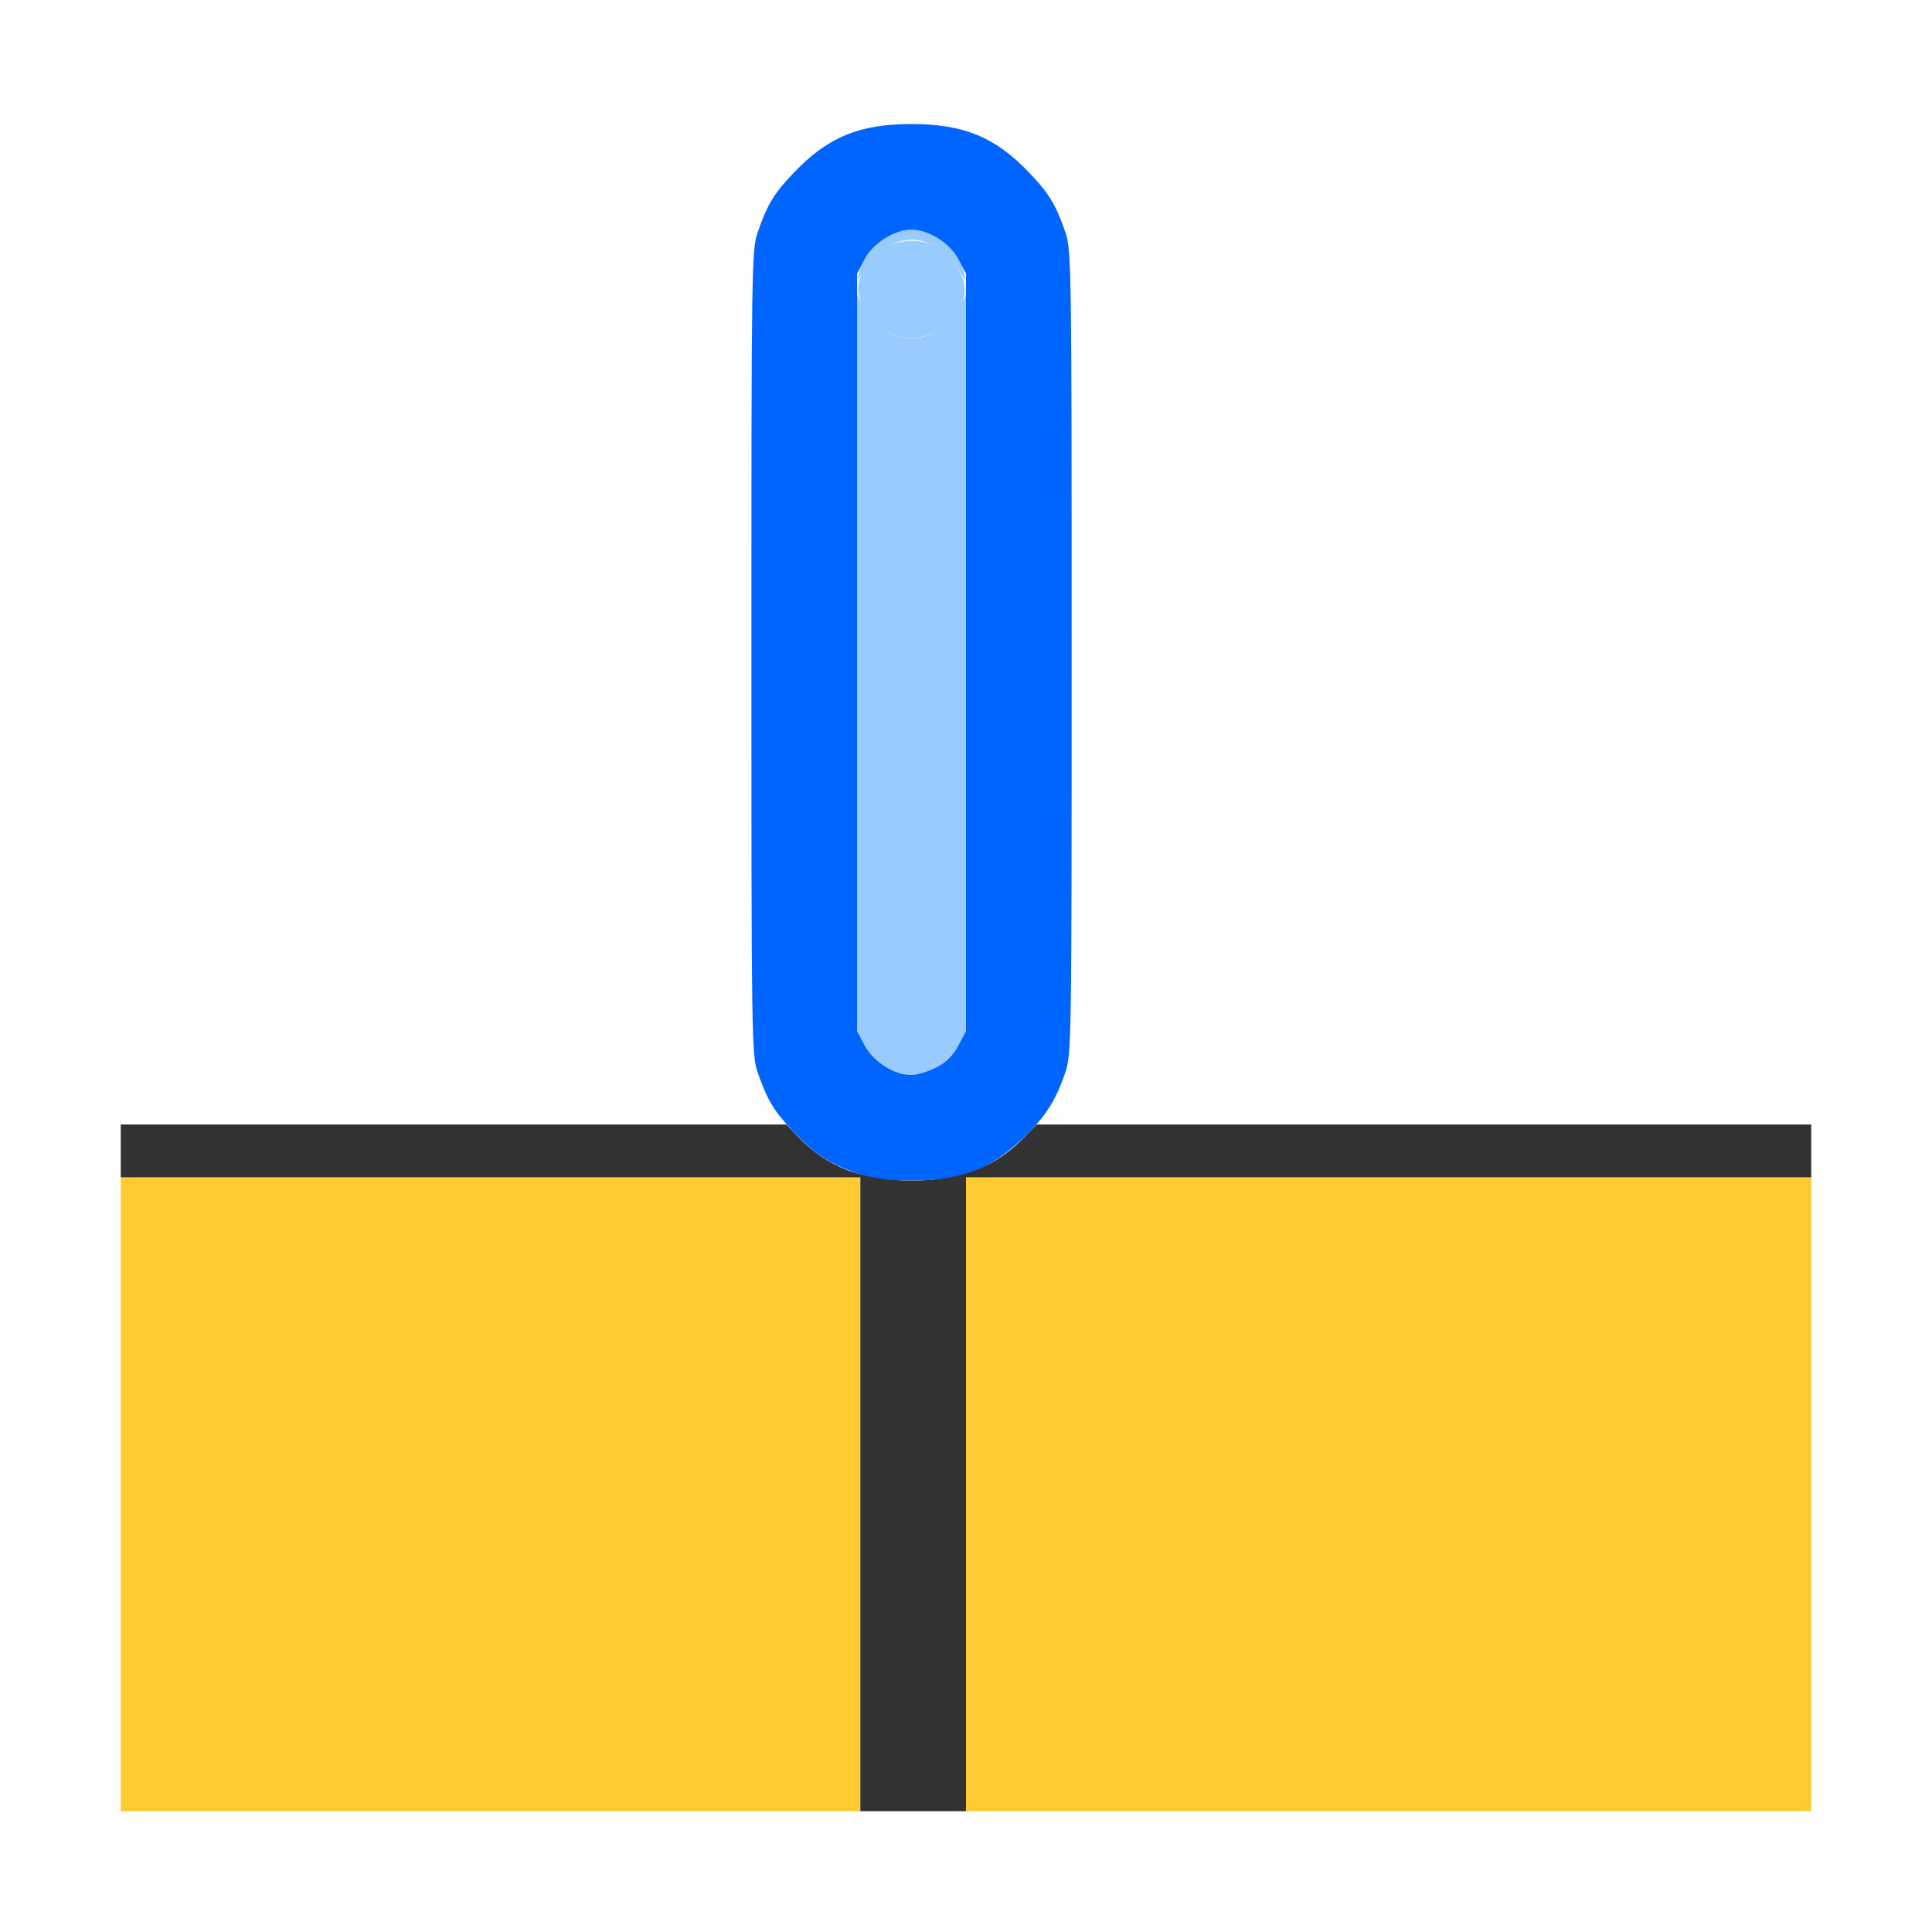 <?xml version="1.0" encoding="UTF-8" standalone="no"?>
<!-- Created with Inkscape (http://www.inkscape.org/) -->

<svg
   version="1.1"
   id="svg2"
   width="1600"
   height="1600"
   viewBox="0 0 1600 1600"
   sodipodi:docname="set_from_faces.svg"
   inkscape:version="1.2.2 (732a01da63, 2022-12-09)"
   xmlns:inkscape="http://www.inkscape.org/namespaces/inkscape"
   xmlns:sodipodi="http://sodipodi.sourceforge.net/DTD/sodipodi-0.dtd"
   xmlns="http://www.w3.org/2000/svg"
   xmlns:svg="http://www.w3.org/2000/svg"
   xmlns:rdf="http://www.w3.org/1999/02/22-rdf-syntax-ns#"
   xmlns:cc="http://creativecommons.org/ns#"
   xmlns:dc="http://purl.org/dc/elements/1.1/">
  <defs
     id="defs6" />
  <sodipodi:namedview
     pagecolor="#808080"
     bordercolor="#666666"
     borderopacity="1"
     objecttolerance="10"
     gridtolerance="10"
     guidetolerance="10"
     inkscape:pageopacity="0"
     inkscape:pageshadow="2"
     inkscape:window-width="1993"
     inkscape:window-height="1009"
     id="namedview4"
     showgrid="false"
     inkscape:zoom="0.5"
     inkscape:cx="713"
     inkscape:cy="730"
     inkscape:window-x="-8"
     inkscape:window-y="-8"
     inkscape:window-maximized="1"
     inkscape:current-layer="SET_FROM_FACES"
     inkscape:showpageshadow="0"
     inkscape:pagecheckerboard="true"
     inkscape:deskcolor="#d1d1d1" />
  <g
     id="SET_FROM_FACES"
     transform="matrix(87.5,0,0,87.5,100,100)"
     style="stroke-width:0.011">
    <path
       style="fill:none;stroke-width:0"
       d="M 0,4.75 V 0 h 8 8 V 4.75 9.5 H 12.345 8.69 l 0.092,-0.148 C 8.832,9.27 8.902,9.12 8.937,9.019 8.999,8.837 9,8.765 9,5.031 9,1.384 8.998,1.222 8.941,1.057 8.85,0.793 8.787,0.689 8.597,0.49 8.278,0.155 7.977,0.031 7.484,0.031 6.991,0.031 6.691,0.155 6.372,0.49 6.181,0.689 6.119,0.793 6.028,1.057 5.971,1.222 5.969,1.384 5.969,5.031 c 0,3.734 0.001,3.806 0.063,3.987 0.035,0.102 0.104,0.251 0.155,0.333 L 6.279,9.5 H 3.139 0 Z"
       id="path829"
       inkscape:connector-curvature="0" />
    <path
       style="fill:#99cbfe;stroke-width:0"
       d="m 7.249,8.959 c -0.093,-0.049 -0.159,-0.115 -0.208,-0.208 L 6.969,8.615 V 5.131 1.646 L 7.041,1.782 C 7.122,1.937 7.321,2.062 7.484,2.062 c 0.163,0 0.362,-0.126 0.444,-0.28 L 8,1.646 v 3.484 3.484 L 7.928,8.751 C 7.846,8.906 7.647,9.031 7.484,9.031 c -0.055,0 -0.161,-0.032 -0.236,-0.072 z M 6.983,1.453 C 7.037,1.222 7.264,1.031 7.484,1.031 c 0.221,0 0.448,0.191 0.501,0.422 0.018,0.077 0.009,0.07 -0.054,-0.045 C 7.846,1.251 7.647,1.125 7.484,1.125 c -0.163,0 -0.362,0.126 -0.447,0.283 -0.062,0.115 -0.072,0.123 -0.054,0.045 z"
       id="path827"
       inkscape:connector-curvature="0" />
    <path
       style="fill:#98cbfe;stroke-width:0"
       d="M 7.249,1.991 C 7.083,1.903 6.955,1.691 6.982,1.55 7.052,1.195 7.451,1.024 7.763,1.217 7.898,1.301 8.015,1.528 7.985,1.649 7.947,1.802 7.844,1.932 7.708,1.998 7.535,2.081 7.417,2.08 7.249,1.991 Z"
       id="path825"
       inkscape:connector-curvature="0" />
    <path
       style="fill:#fecb32;stroke-width:0"
       d="M 0,13 V 10 H 3.5 7 v 3 3 H 3.5 0 Z m 8,0 v -3 h 4 4 v 3 3 H 12 8 Z"
       id="path823"
       inkscape:connector-curvature="0" />
    <path
       style="fill:#0065fe;stroke-width:0"
       d="M 6.951,9.957 C 6.689,9.86 6.571,9.781 6.369,9.57 6.181,9.373 6.119,9.269 6.028,9.006 5.971,8.841 5.969,8.679 5.969,5.031 5.969,1.384 5.971,1.222 6.028,1.057 6.119,0.793 6.181,0.689 6.372,0.49 6.691,0.155 6.991,0.031 7.484,0.031 c 0.493,0 0.794,0.124 1.113,0.459 0.19,0.199 0.253,0.303 0.344,0.567 C 8.998,1.222 9,1.384 9,5.031 9,8.756 8.999,8.838 8.937,9.016 8.847,9.279 8.749,9.43 8.541,9.628 8.223,9.932 7.957,10.032 7.472,10.03 7.208,10.028 7.102,10.014 6.951,9.957 Z M 7.72,8.959 c 0.093,-0.049 0.159,-0.115 0.208,-0.208 L 8,8.615 V 5.031 1.447 L 7.928,1.311 C 7.846,1.157 7.647,1.031 7.484,1.031 c -0.163,0 -0.362,0.126 -0.444,0.28 L 6.969,1.447 V 5.031 8.615 L 7.041,8.751 C 7.122,8.906 7.321,9.031 7.484,9.031 c 0.055,0 0.161,-0.032 0.236,-0.072 z"
       id="path821"
       inkscape:connector-curvature="0" />
    <path
       style="fill:#323232;stroke-width:0"
       d="M 7,13 V 10 H 3.5 0 V 9.75 9.5 H 3.15 6.3 L 6.423,9.628 C 6.693,9.906 7.022,10.031 7.484,10.031 c 0.463,0 0.791,-0.125 1.061,-0.404 L 8.669,9.5 H 12.334 16 V 9.75 10 H 12 8 v 3 3 H 7.5 7 Z"
       id="path819"
       inkscape:connector-curvature="0" />
  </g>
</svg>
